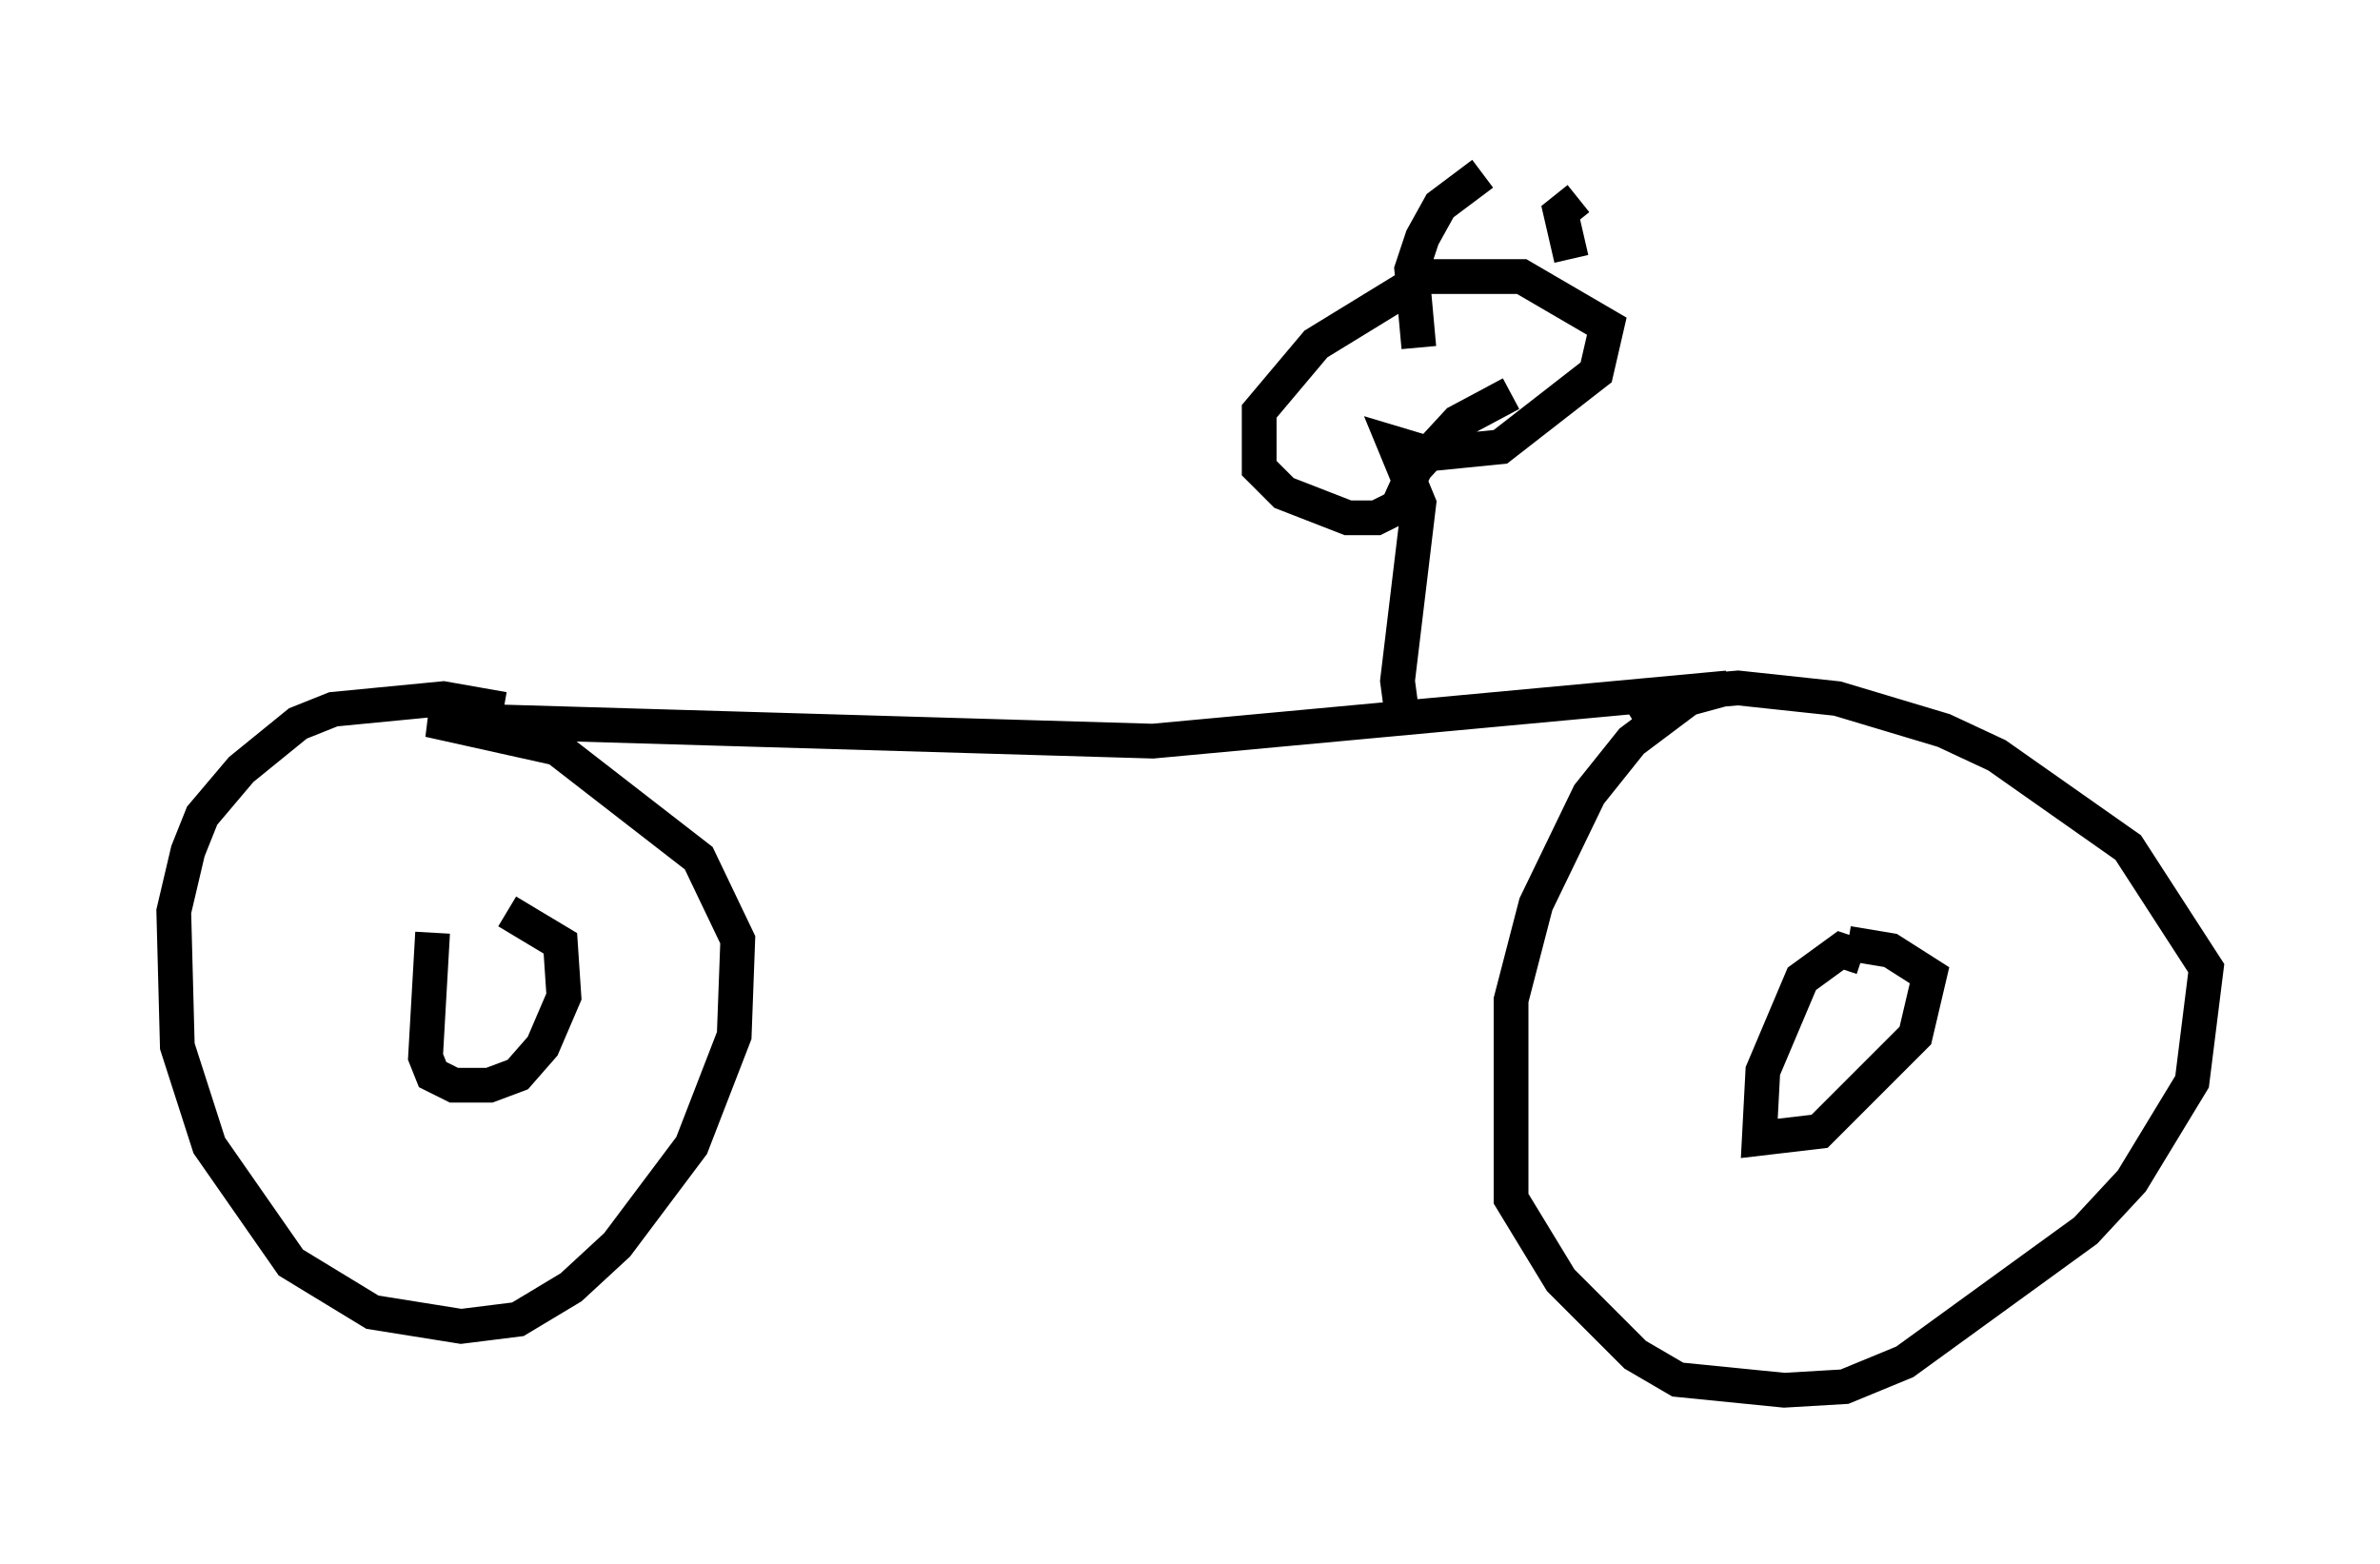 <?xml version="1.0" encoding="utf-8" ?>
<svg baseProfile="full" height="45.015" version="1.1" width="68.494" xmlns="http://www.w3.org/2000/svg" xmlns:ev="http://www.w3.org/2001/xml-events" xmlns:xlink="http://www.w3.org/1999/xlink"><defs /><rect fill="white" height="45.015" width="68.494" x="0" y="0" /><path d="M15.617, 21.027 m-1.123, -0.613 l-1.735, -0.306 -3.165, 0.306 l-1.021, 0.408 -1.633, 1.327 l-1.123, 1.327 -0.408, 1.021 l-0.408, 1.735 0.102, 3.879 l0.919, 2.858 2.348, 3.369 l2.348, 1.429 2.552, 0.408 l1.633, -0.204 1.531, -0.919 l1.327, -1.225 2.144, -2.858 l1.225, -3.165 0.102, -2.756 l-1.123, -2.348 -4.083, -3.165 l-3.675, -0.817 20.825, 0.613 l16.538, -1.531 -1.123, 0.306 l-1.633, 1.225 -1.225, 1.531 l-1.531, 3.165 -0.715, 2.756 l0.0, 5.717 1.429, 2.348 l2.144, 2.144 1.225, 0.715 l3.063, 0.306 1.735, -0.102 l1.735, -0.715 5.206, -3.777 l1.327, -1.429 1.735, -2.858 l0.408, -3.267 -2.246, -3.471 l-3.777, -2.654 -1.531, -0.715 l-3.063, -0.919 -2.858, -0.306 l-2.348, 0.204 -0.817, 0.51 m6.738, 7.044 l-0.613, -0.204 -1.123, 0.817 l-1.123, 2.654 -0.102, 1.94 l1.735, -0.204 2.756, -2.756 l0.408, -1.735 -1.123, -0.715 l-1.225, -0.204 m-40.732, -0.306 l-0.204, 3.573 0.204, 0.51 l0.613, 0.306 1.021, 0.0 l0.817, -0.306 0.715, -0.817 l0.613, -1.429 -0.102, -1.531 l-1.531, -0.919 m25.827, -5.104 l-0.204, -1.531 0.613, -5.104 l-0.715, -1.735 1.021, 0.306 l2.042, -0.204 2.756, -2.144 l0.306, -1.327 -2.45, -1.429 l-2.756, 0.0 -3.165, 1.94 l-1.633, 1.94 0.0, 1.633 l0.715, 0.715 1.838, 0.715 l0.817, 0.0 0.613, -0.306 l0.51, -1.123 1.225, -1.327 l1.531, -0.817 m-2.654, -1.327 l-0.204, -2.246 0.306, -0.919 l0.51, -0.919 1.225, -0.919 m2.552, 2.45 l-0.306, -1.327 0.51, -0.408 " fill="none" stroke="black" stroke-width="1" /></svg>